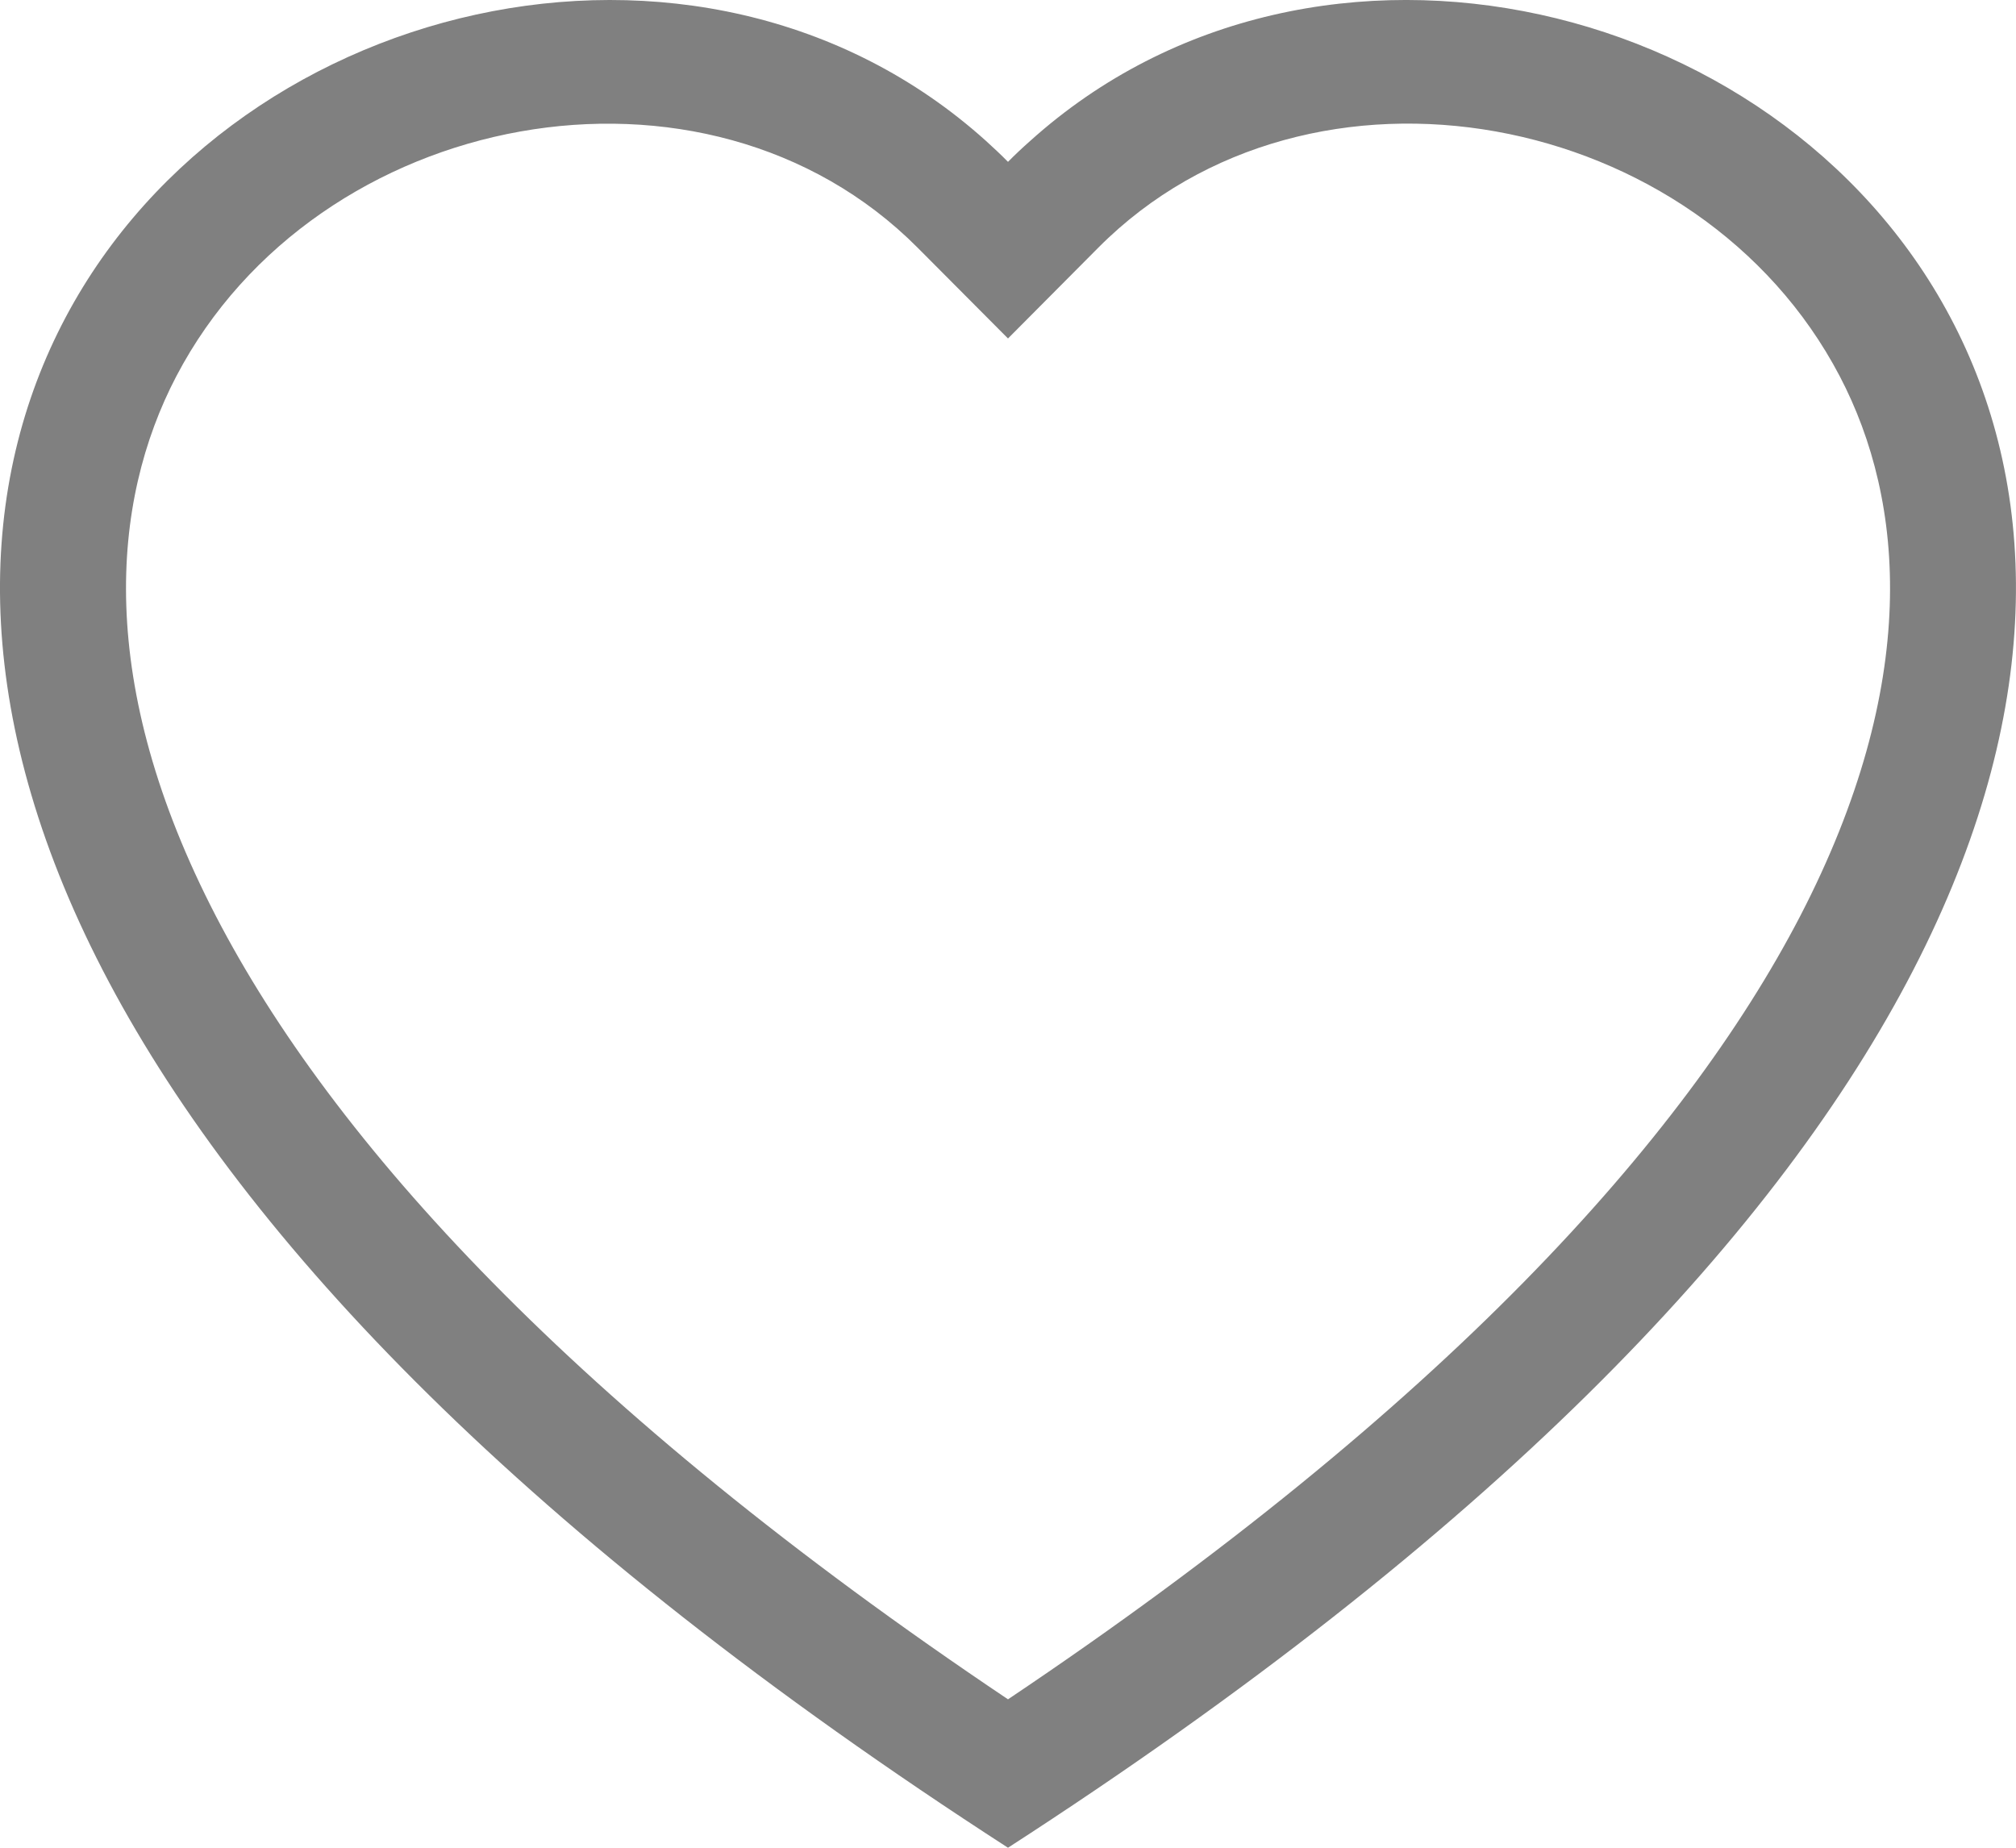 <svg width="24" height="22" viewBox="0 0 24 22" fill="none" xmlns="http://www.w3.org/2000/svg">
<path d="M12 4.03L10.925 2.95C8.4 0.412 3.771 1.288 2.1 4.478C1.315 5.978 1.138 8.144 2.571 10.909C3.951 13.571 6.822 16.76 12 20.233C17.178 16.76 20.048 13.571 21.43 10.909C22.862 8.143 22.686 5.978 21.901 4.478C20.23 1.288 15.6 0.411 13.076 2.948L12 4.03ZM12 22C-11 7.14 4.918 -4.459 11.736 1.676C11.826 1.757 11.915 1.841 12 1.927C12.085 1.841 12.173 1.758 12.264 1.678C19.08 -4.462 35 7.138 12 22Z" fill="#808080"/>
</svg>
